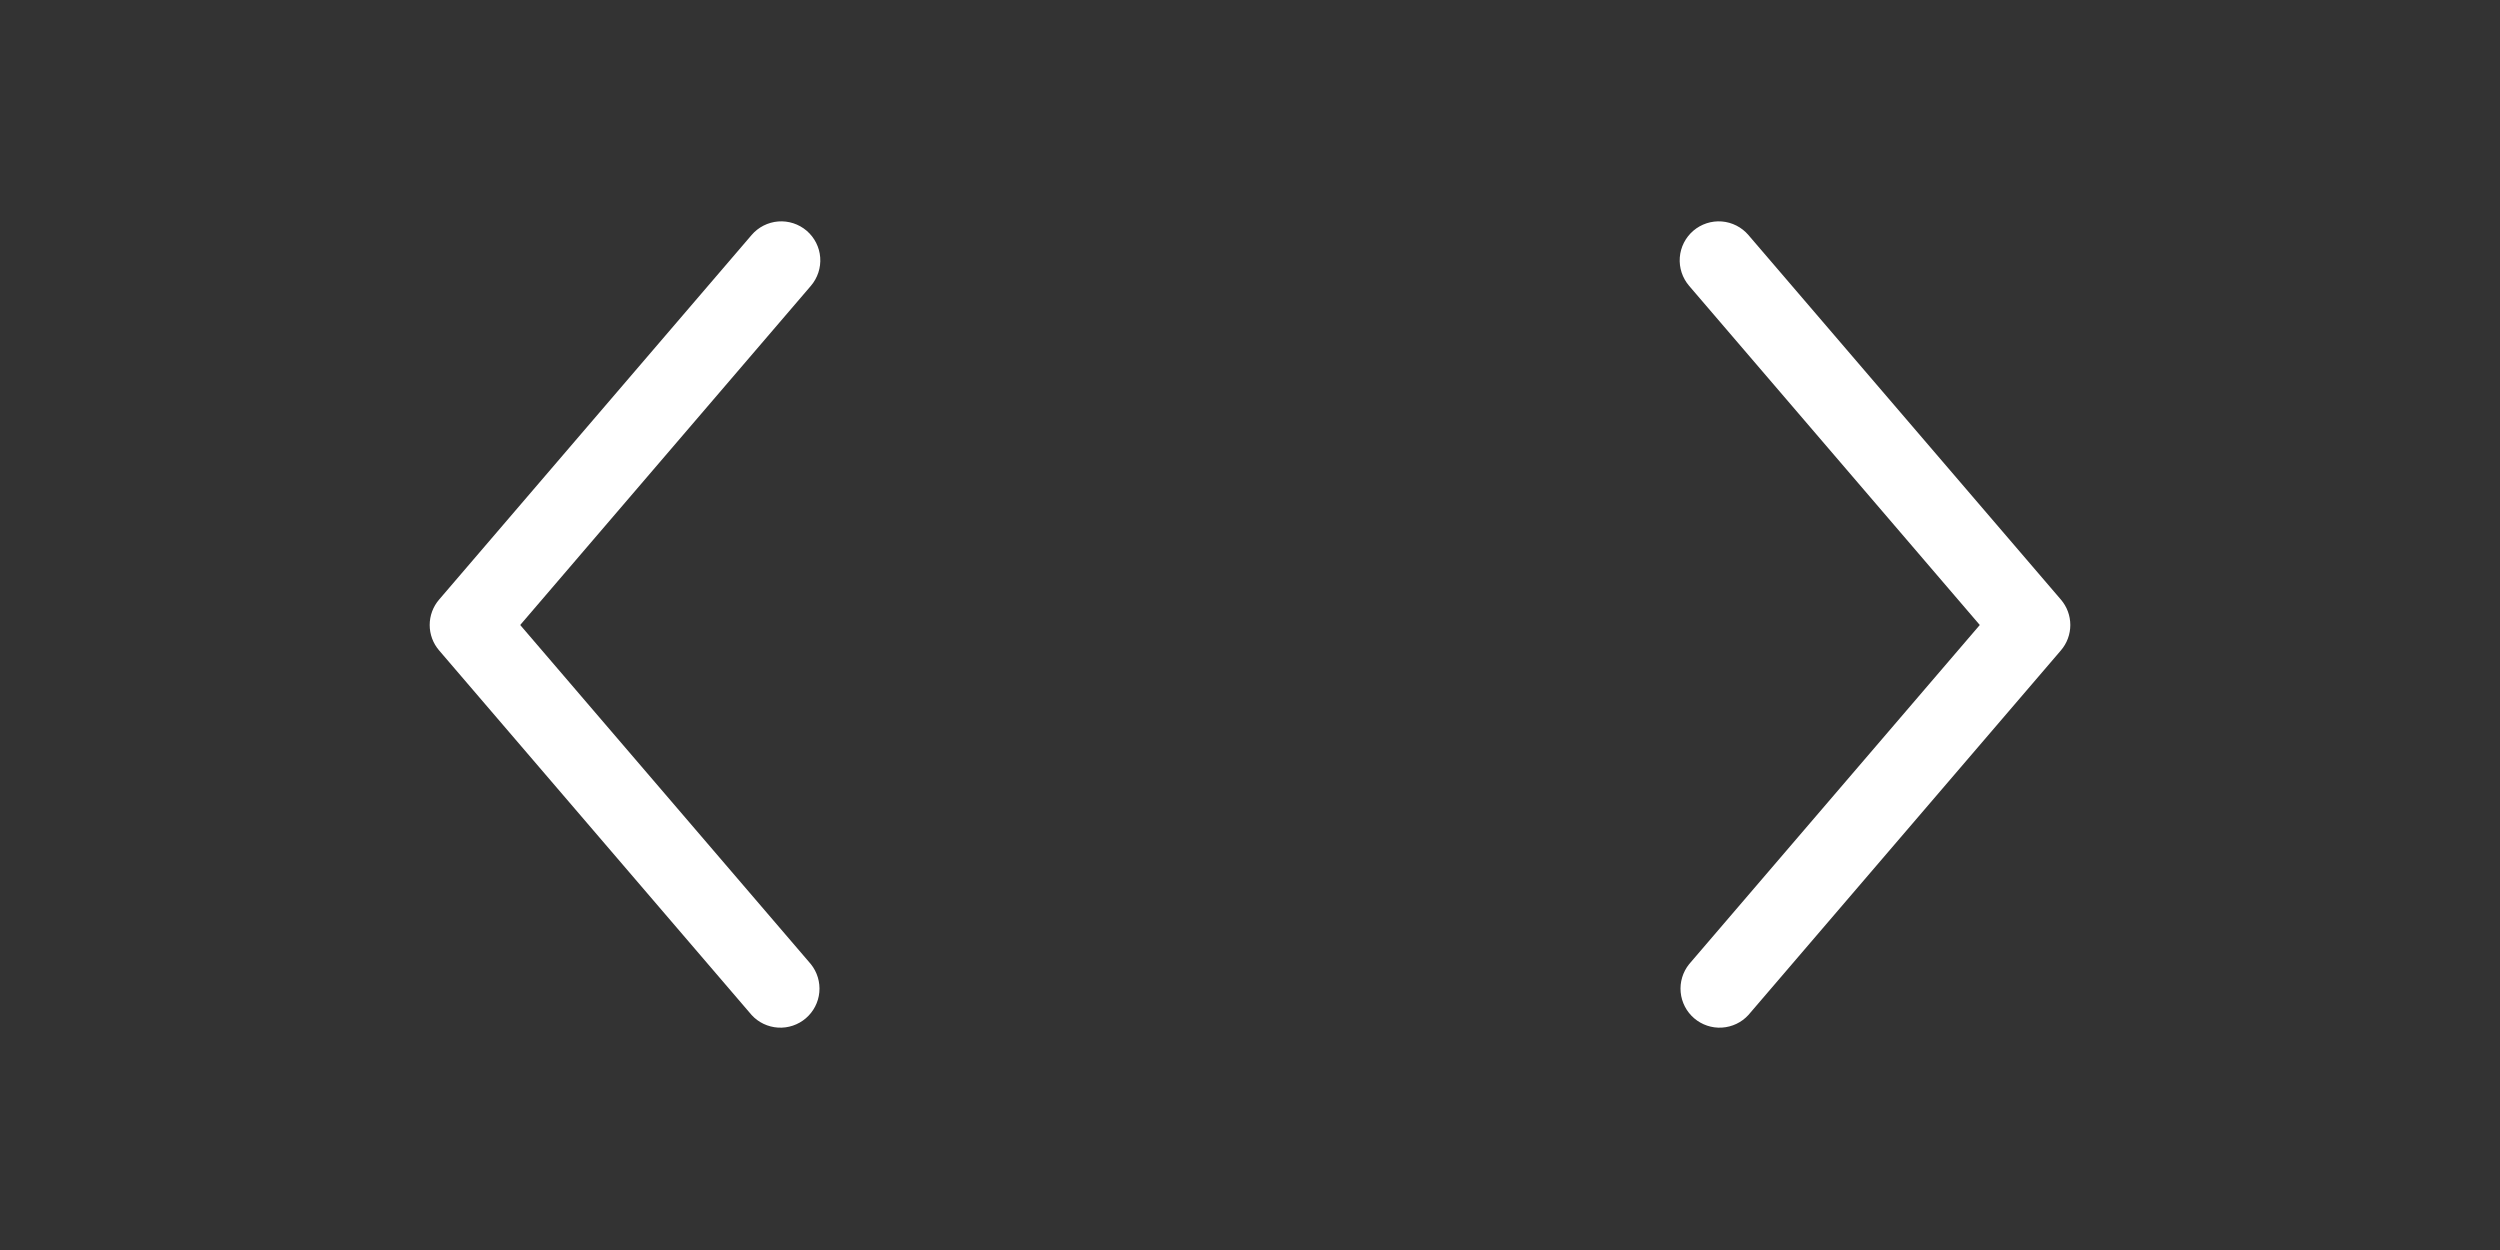 <svg width="48" height="24" viewBox="0 0 48 24" fill="none" xmlns="http://www.w3.org/2000/svg">
<rect x="0" y="0" width="48" height="24" fill="#333333" stroke="none"/>
<path fill-rule="evenodd" clip-rule="evenodd" d="M32.512 4.43C32.663 4.301 32.859 4.237 33.058 4.252C33.256 4.268 33.44 4.361 33.569 4.512L39.569 11.512C39.686 11.648 39.75 11.821 39.75 12C39.75 12.179 39.686 12.352 39.569 12.488L33.569 19.488C33.438 19.632 33.255 19.718 33.061 19.73C32.867 19.742 32.675 19.677 32.528 19.551C32.38 19.424 32.287 19.245 32.269 19.051C32.251 18.857 32.309 18.664 32.431 18.512L38.012 12L32.431 5.488C32.302 5.337 32.237 5.141 32.252 4.943C32.267 4.745 32.36 4.561 32.511 4.431L32.512 4.43Z" fill="white"/>
<path fill-rule="evenodd" clip-rule="evenodd" d="M15.488 4.43C15.337 4.301 15.141 4.237 14.942 4.252C14.744 4.268 14.56 4.361 14.431 4.512L8.431 11.512C8.314 11.648 8.25 11.821 8.25 12C8.25 12.179 8.314 12.352 8.431 12.488L14.431 19.488C14.562 19.632 14.745 19.718 14.939 19.73C15.133 19.742 15.325 19.677 15.472 19.551C15.62 19.424 15.713 19.245 15.731 19.051C15.749 18.857 15.691 18.664 15.569 18.512L9.988 12L15.569 5.488C15.698 5.337 15.763 5.141 15.748 4.943C15.733 4.745 15.64 4.561 15.489 4.431L15.488 4.43Z" fill="white"/>
</svg>
